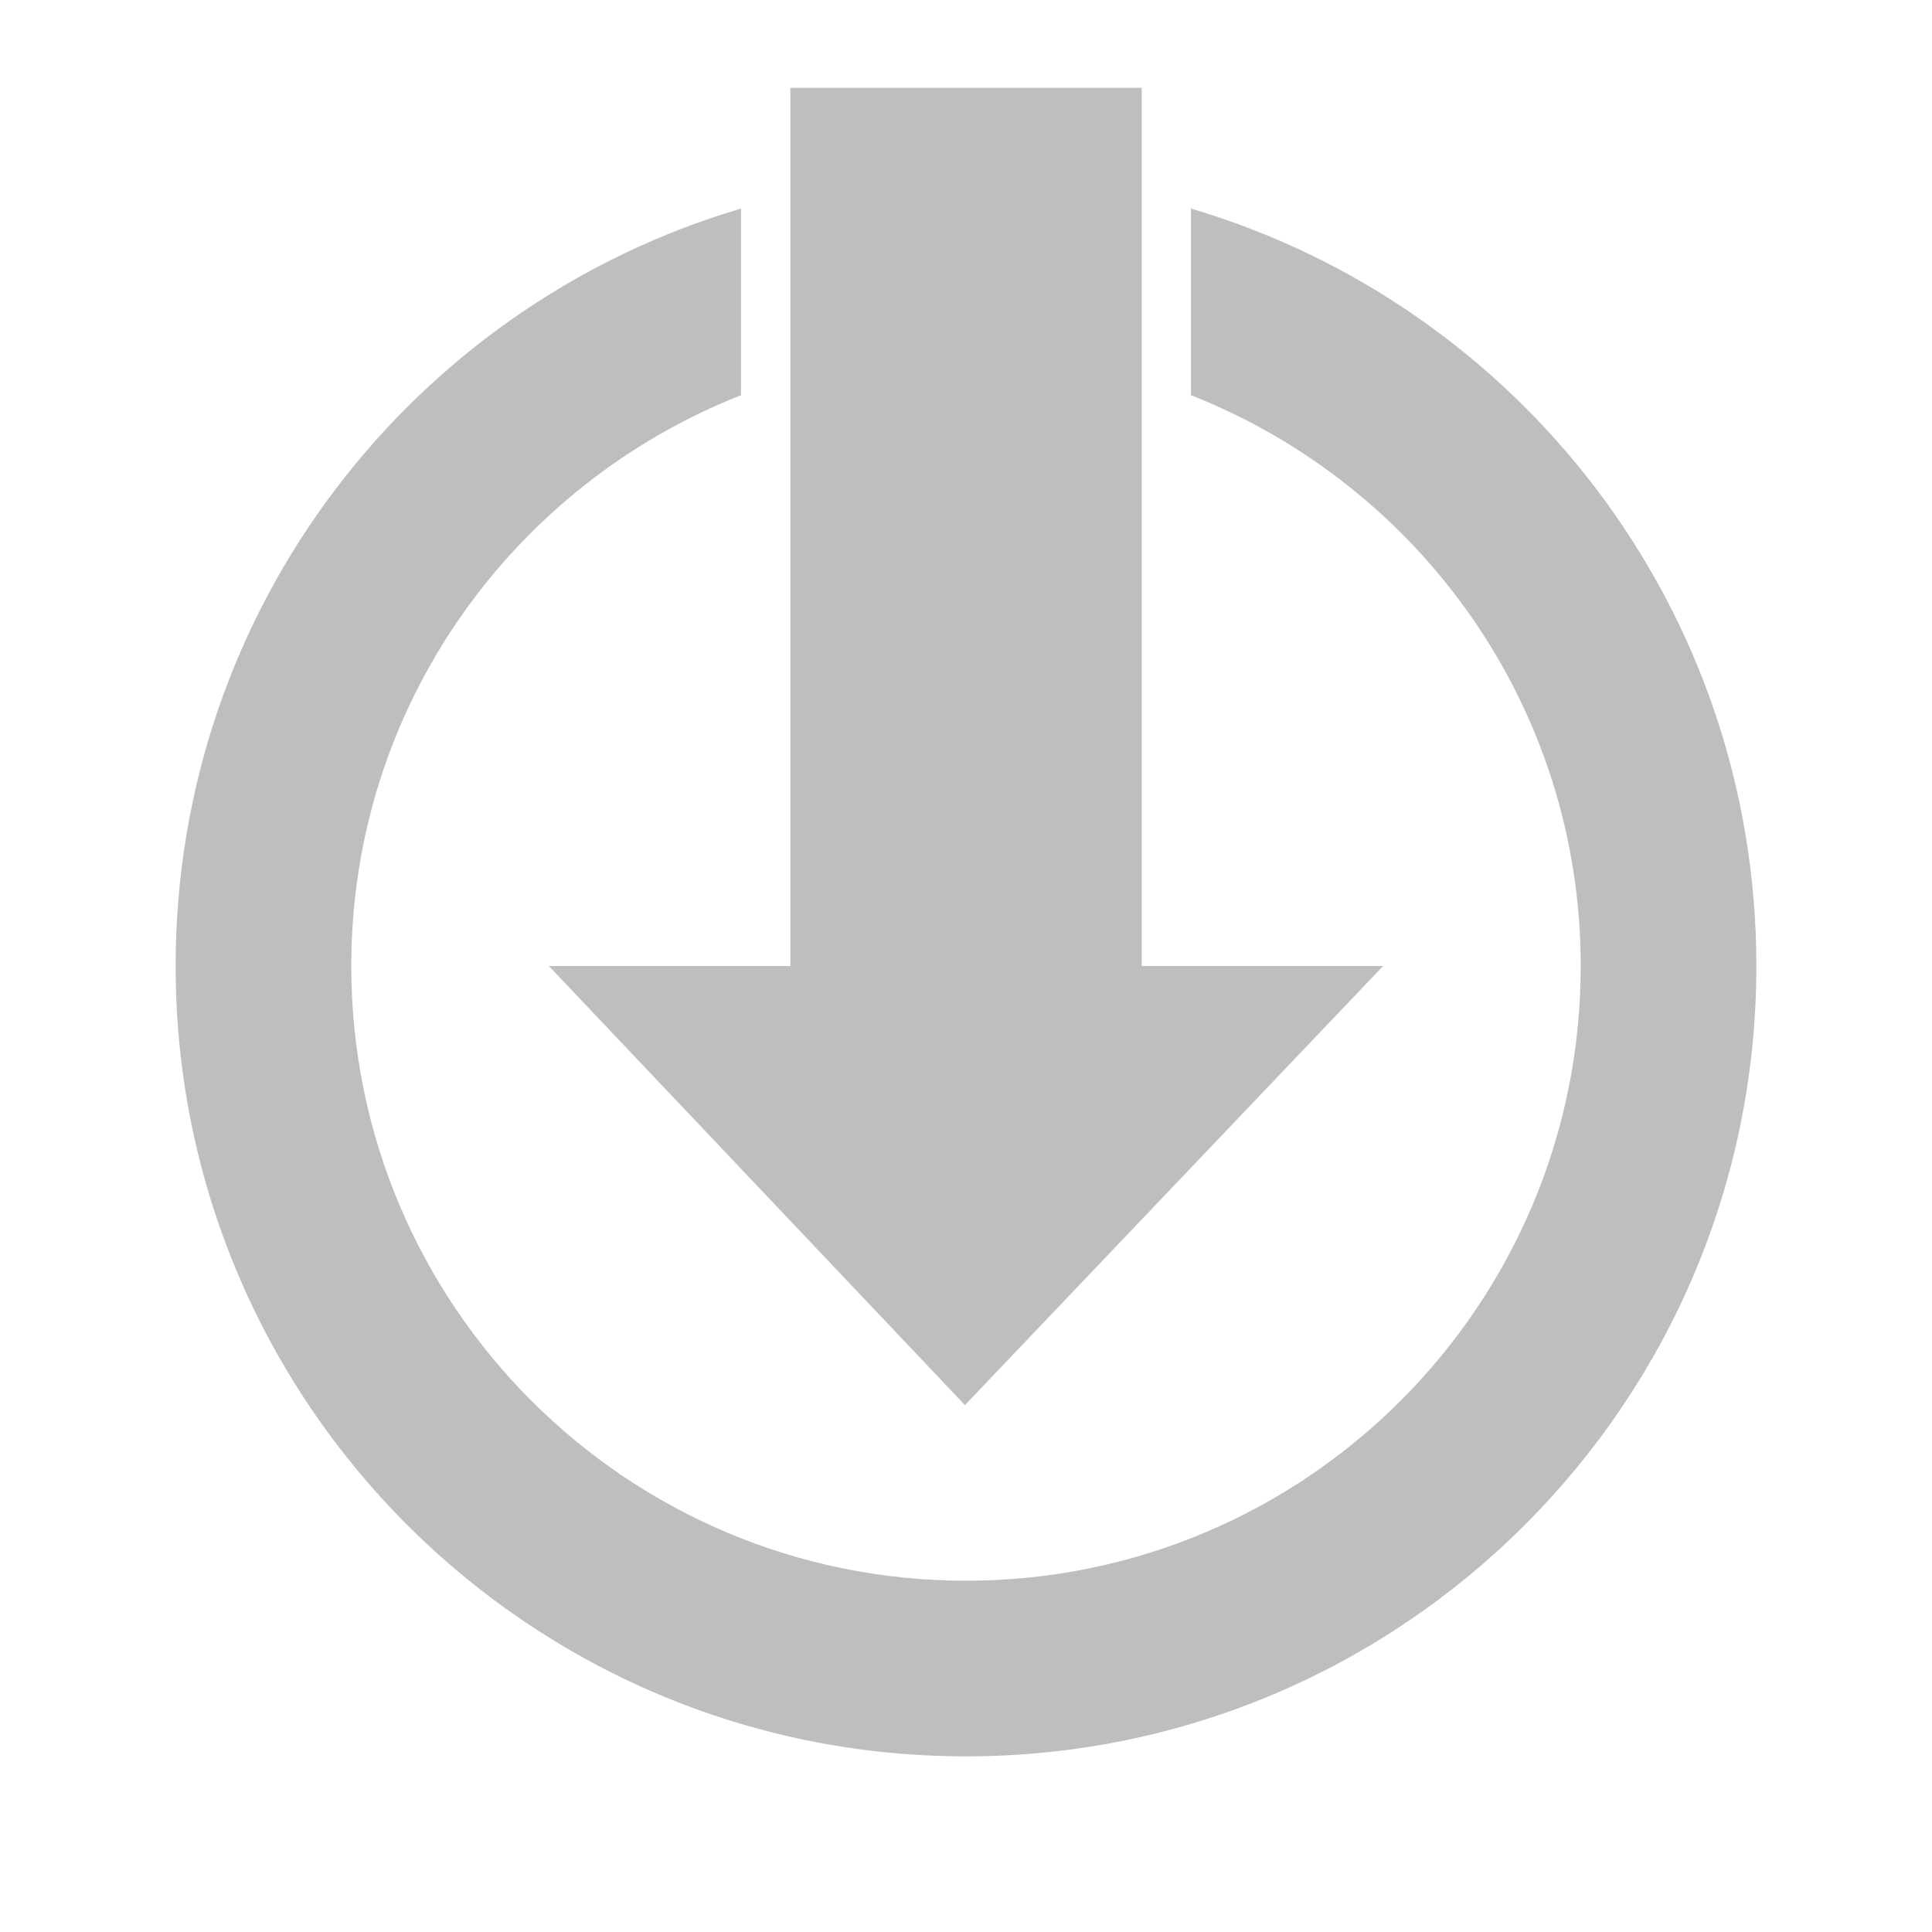<svg height="22" width="22" xmlns="http://www.w3.org/2000/svg"><g fill="#bebebe"><path d="m8.438 2.375c-3.726 1.101-6.438 4.542-6.438 8.625 0 4.971 4.029 9 9 9s9-4.029 9-9c0-4.083-2.712-7.524-6.438-8.625v2.125c2.596 1.024 4.438 3.54 4.438 6.5 0 3.866-3.134 7-7 7s-7-3.134-7-7c0-2.96 1.841-5.476 4.438-6.5z"/><path d="m15.75 11-4.762 5-4.738-5h2.75v-10h4v10h2.75z"/></g></svg>